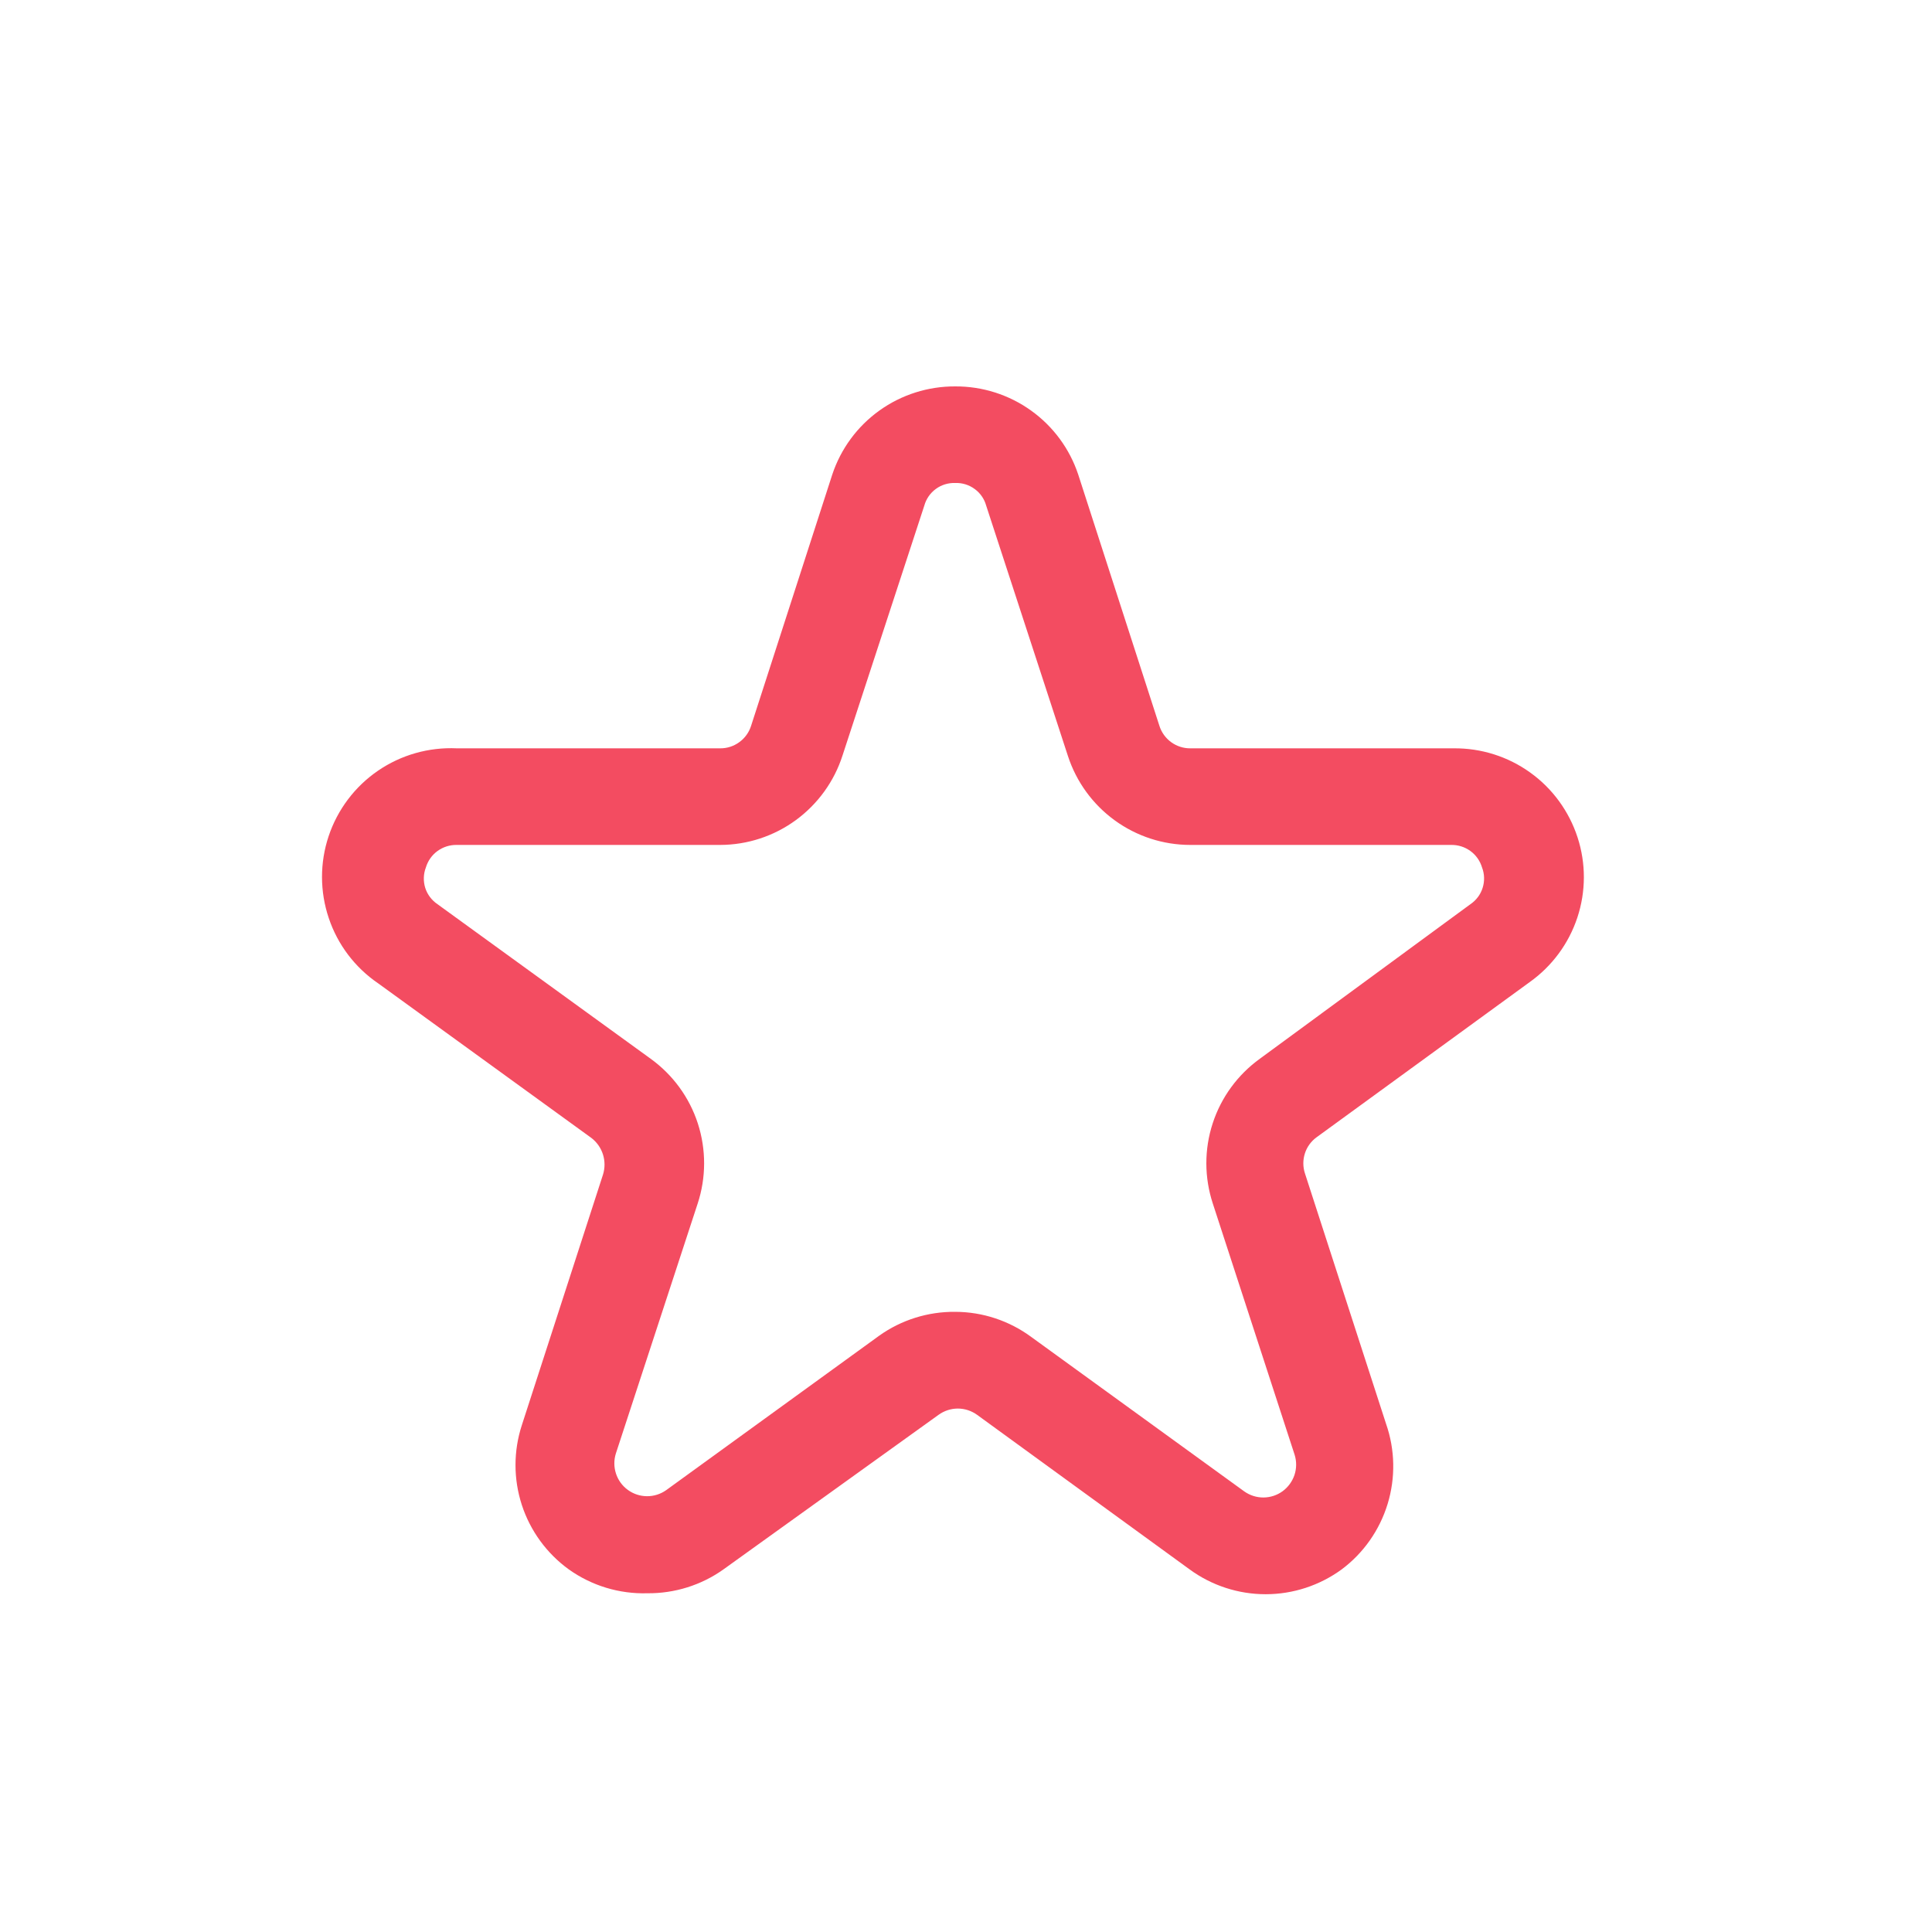 <svg width="30" height="30" viewBox="0 0 30 30" fill="none" xmlns="http://www.w3.org/2000/svg">
<path d="M10.053 24.74C9.617 24.753 9.188 24.623 8.833 24.37C8.49 24.122 8.234 23.771 8.103 23.369C7.972 22.966 7.972 22.533 8.103 22.13L9.363 18.24C9.395 18.138 9.395 18.029 9.363 17.927C9.331 17.825 9.268 17.735 9.183 17.67L5.873 15.27C5.513 15.025 5.243 14.669 5.105 14.256C4.966 13.844 4.965 13.397 5.103 12.984C5.241 12.571 5.51 12.214 5.869 11.968C6.228 11.722 6.658 11.6 7.093 11.62H11.183C11.29 11.621 11.394 11.587 11.48 11.524C11.567 11.461 11.631 11.372 11.663 11.27L12.923 7.37C13.056 6.969 13.312 6.621 13.655 6.375C13.998 6.129 14.411 5.998 14.833 6C15.255 5.998 15.667 6.129 16.01 6.375C16.354 6.621 16.61 6.969 16.743 7.37L18.003 11.27C18.035 11.372 18.099 11.461 18.185 11.524C18.272 11.587 18.376 11.621 18.483 11.62H22.573C22.999 11.616 23.415 11.747 23.761 11.996C24.107 12.244 24.364 12.597 24.496 13.002C24.628 13.407 24.627 13.843 24.493 14.248C24.359 14.652 24.1 15.003 23.753 15.25L20.443 17.66C20.358 17.722 20.294 17.81 20.262 17.911C20.23 18.011 20.23 18.12 20.263 18.22L21.523 22.11C21.663 22.511 21.671 22.947 21.547 23.353C21.423 23.759 21.173 24.116 20.833 24.37C20.49 24.62 20.077 24.755 19.653 24.755C19.229 24.755 18.815 24.62 18.473 24.37L15.173 21.97C15.086 21.907 14.981 21.872 14.873 21.872C14.765 21.872 14.66 21.907 14.573 21.97L11.233 24.37C10.889 24.615 10.475 24.744 10.053 24.74ZM14.833 20.37C15.258 20.371 15.671 20.508 16.013 20.76L19.323 23.16C19.41 23.221 19.514 23.254 19.621 23.253C19.727 23.252 19.831 23.218 19.917 23.155C20.003 23.092 20.067 23.003 20.101 22.902C20.134 22.801 20.135 22.692 20.103 22.59L18.833 18.69C18.7 18.286 18.698 17.85 18.83 17.445C18.961 17.041 19.218 16.689 19.563 16.44L22.833 14.04C22.923 13.979 22.99 13.89 23.022 13.787C23.055 13.683 23.052 13.571 23.013 13.47C22.982 13.367 22.919 13.277 22.832 13.214C22.745 13.151 22.64 13.118 22.533 13.12H18.483C18.061 13.12 17.65 12.986 17.309 12.738C16.968 12.49 16.714 12.141 16.583 11.74L15.313 7.85C15.284 7.746 15.221 7.655 15.133 7.592C15.046 7.528 14.941 7.496 14.833 7.5C14.725 7.496 14.619 7.528 14.532 7.592C14.445 7.655 14.382 7.746 14.353 7.85L13.083 11.73C12.954 12.133 12.7 12.484 12.359 12.734C12.018 12.984 11.606 13.119 11.183 13.12H7.093C6.986 13.118 6.881 13.151 6.794 13.214C6.707 13.277 6.644 13.367 6.613 13.47C6.574 13.571 6.571 13.683 6.603 13.787C6.636 13.89 6.703 13.979 6.793 14.04L10.103 16.44C10.448 16.689 10.705 17.041 10.836 17.445C10.967 17.85 10.966 18.286 10.833 18.69L9.563 22.57C9.531 22.672 9.532 22.781 9.565 22.882C9.598 22.983 9.662 23.072 9.749 23.135C9.835 23.198 9.938 23.232 10.045 23.233C10.152 23.234 10.256 23.201 10.343 23.14L13.653 20.74C13.997 20.495 14.41 20.366 14.833 20.37Z" fill="#F34C61"/>
</svg>
